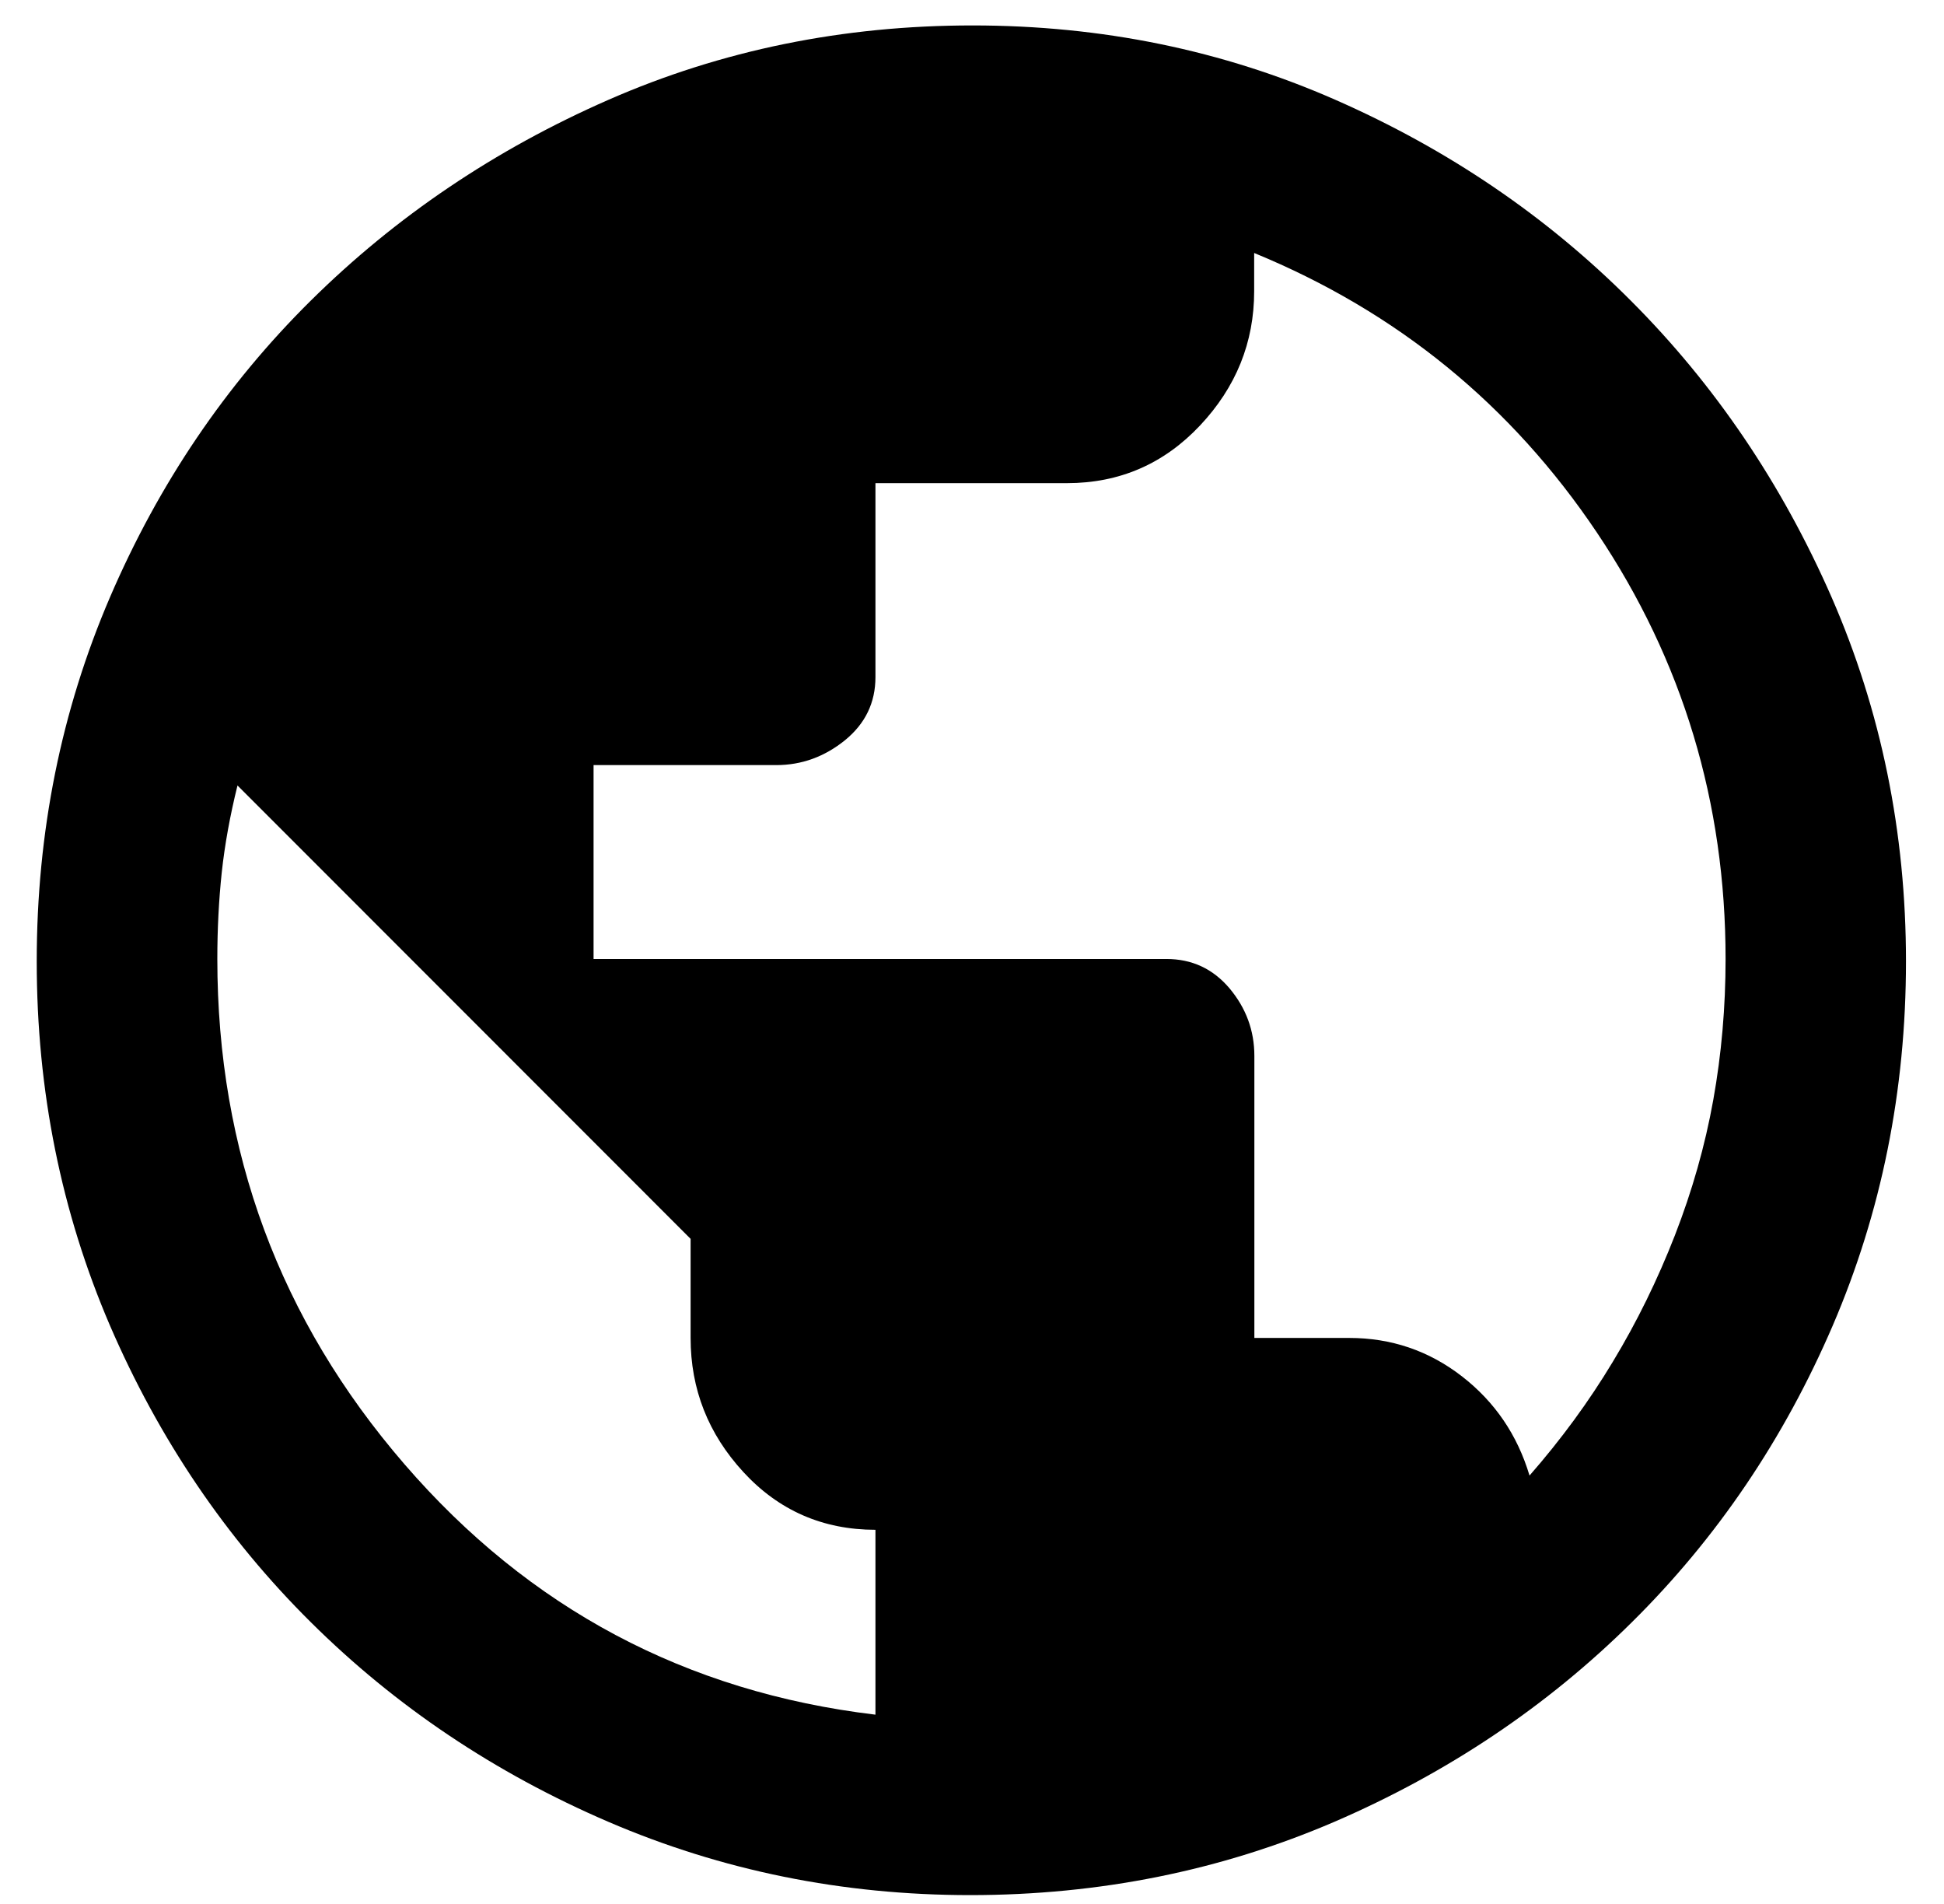 <svg width="48" height="47" viewBox="0 0 48 47" fill="none" xmlns="http://www.w3.org/2000/svg">
<path d="M23.956 46.782C20.799 46.782 17.823 46.177 15.021 44.973C12.22 43.768 9.769 42.125 7.673 40.044C5.578 37.967 3.926 35.525 2.716 32.724C1.512 29.922 0.907 26.927 0.907 23.733C0.907 20.539 1.512 17.544 2.716 14.742C3.921 11.941 5.573 9.499 7.673 7.422C9.773 5.345 12.22 3.693 15.021 2.465C17.823 1.237 20.818 0.628 24.012 0.628C27.206 0.628 30.192 1.242 32.975 2.465C35.758 3.688 38.19 5.34 40.267 7.422C42.344 9.499 43.996 11.941 45.224 14.742C46.447 17.544 47.061 20.544 47.061 23.733C47.061 26.922 46.456 29.922 45.252 32.724C44.047 35.525 42.395 37.967 40.295 40.044C38.2 42.12 35.749 43.764 32.947 44.973C30.146 46.177 27.15 46.782 23.956 46.782ZM21.616 42.328V37.764C20.32 37.764 19.23 37.288 18.358 36.342C17.486 35.396 17.052 34.293 17.052 33.028V30.582L5.864 19.39C5.68 20.133 5.55 20.848 5.476 21.531C5.403 22.219 5.366 22.934 5.366 23.673C5.366 28.422 6.907 32.581 9.986 36.144C13.064 39.707 16.941 41.77 21.616 42.328ZM37.766 36.425C38.546 35.534 39.233 34.597 39.824 33.614C40.419 32.631 40.927 31.593 41.356 30.494C41.781 29.401 42.099 28.288 42.303 27.153C42.506 26.022 42.607 24.859 42.607 23.673C42.607 19.814 41.55 16.307 39.432 13.15C37.313 9.993 34.493 7.694 30.967 6.245V7.191C30.967 8.451 30.52 9.559 29.629 10.505C28.738 11.451 27.644 11.927 26.343 11.927H21.616V16.713C21.616 17.345 21.367 17.862 20.864 18.273C20.361 18.679 19.798 18.887 19.166 18.887H14.656V23.673H28.798C29.43 23.673 29.947 23.913 30.358 24.397C30.764 24.882 30.972 25.436 30.972 26.068V33.028H33.312C34.35 33.028 35.278 33.342 36.095 33.974C36.912 34.607 37.466 35.424 37.766 36.425Z" fill="black"/>
</svg>

